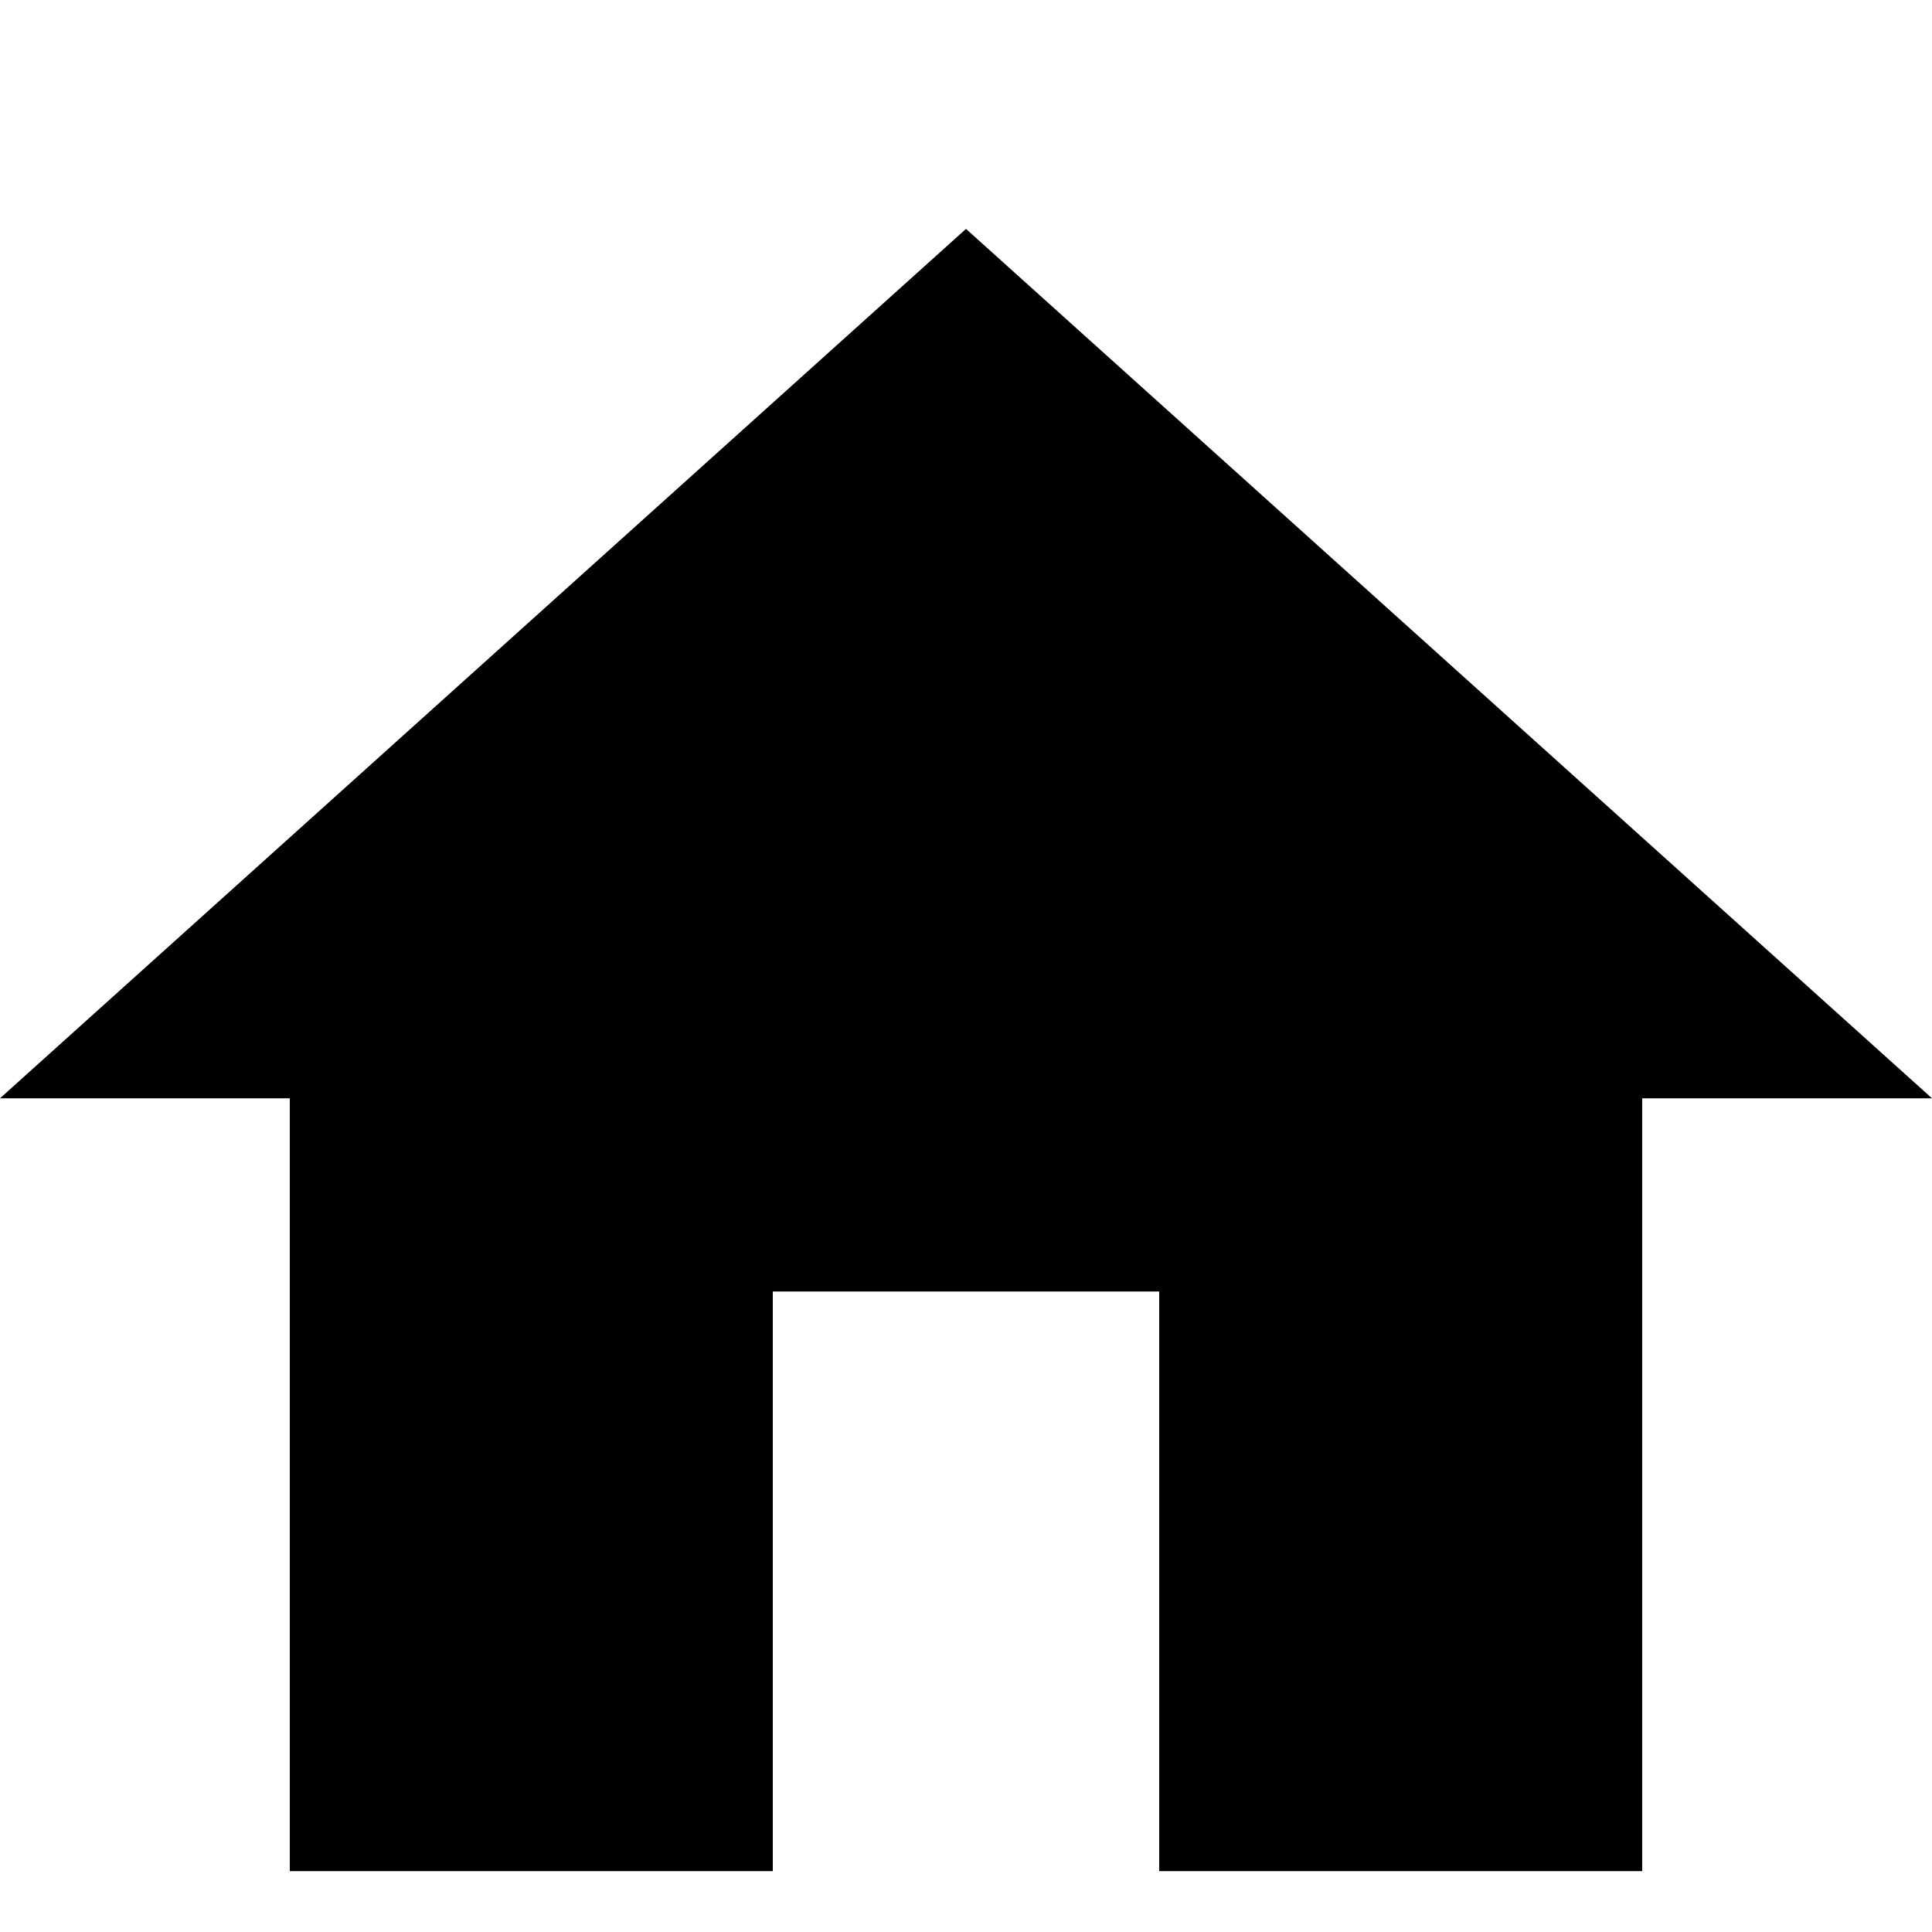 <svg id="icon_home" xmlns="http://www.w3.org/2000/svg" width="46" height="46" viewBox="0 0 46 46">
  <rect id="icon" width="46" height="46" transform="translate(0)" fill="none"/>
  <path id="Icon_material-home" data-name="Icon material-home" d="M21.4,43.6V29.8h9.2V43.6H42.1V25.2H49L26,4.5,3,25.2H9.9V43.6Z" transform="translate(-3 0.95)"/>
</svg>
